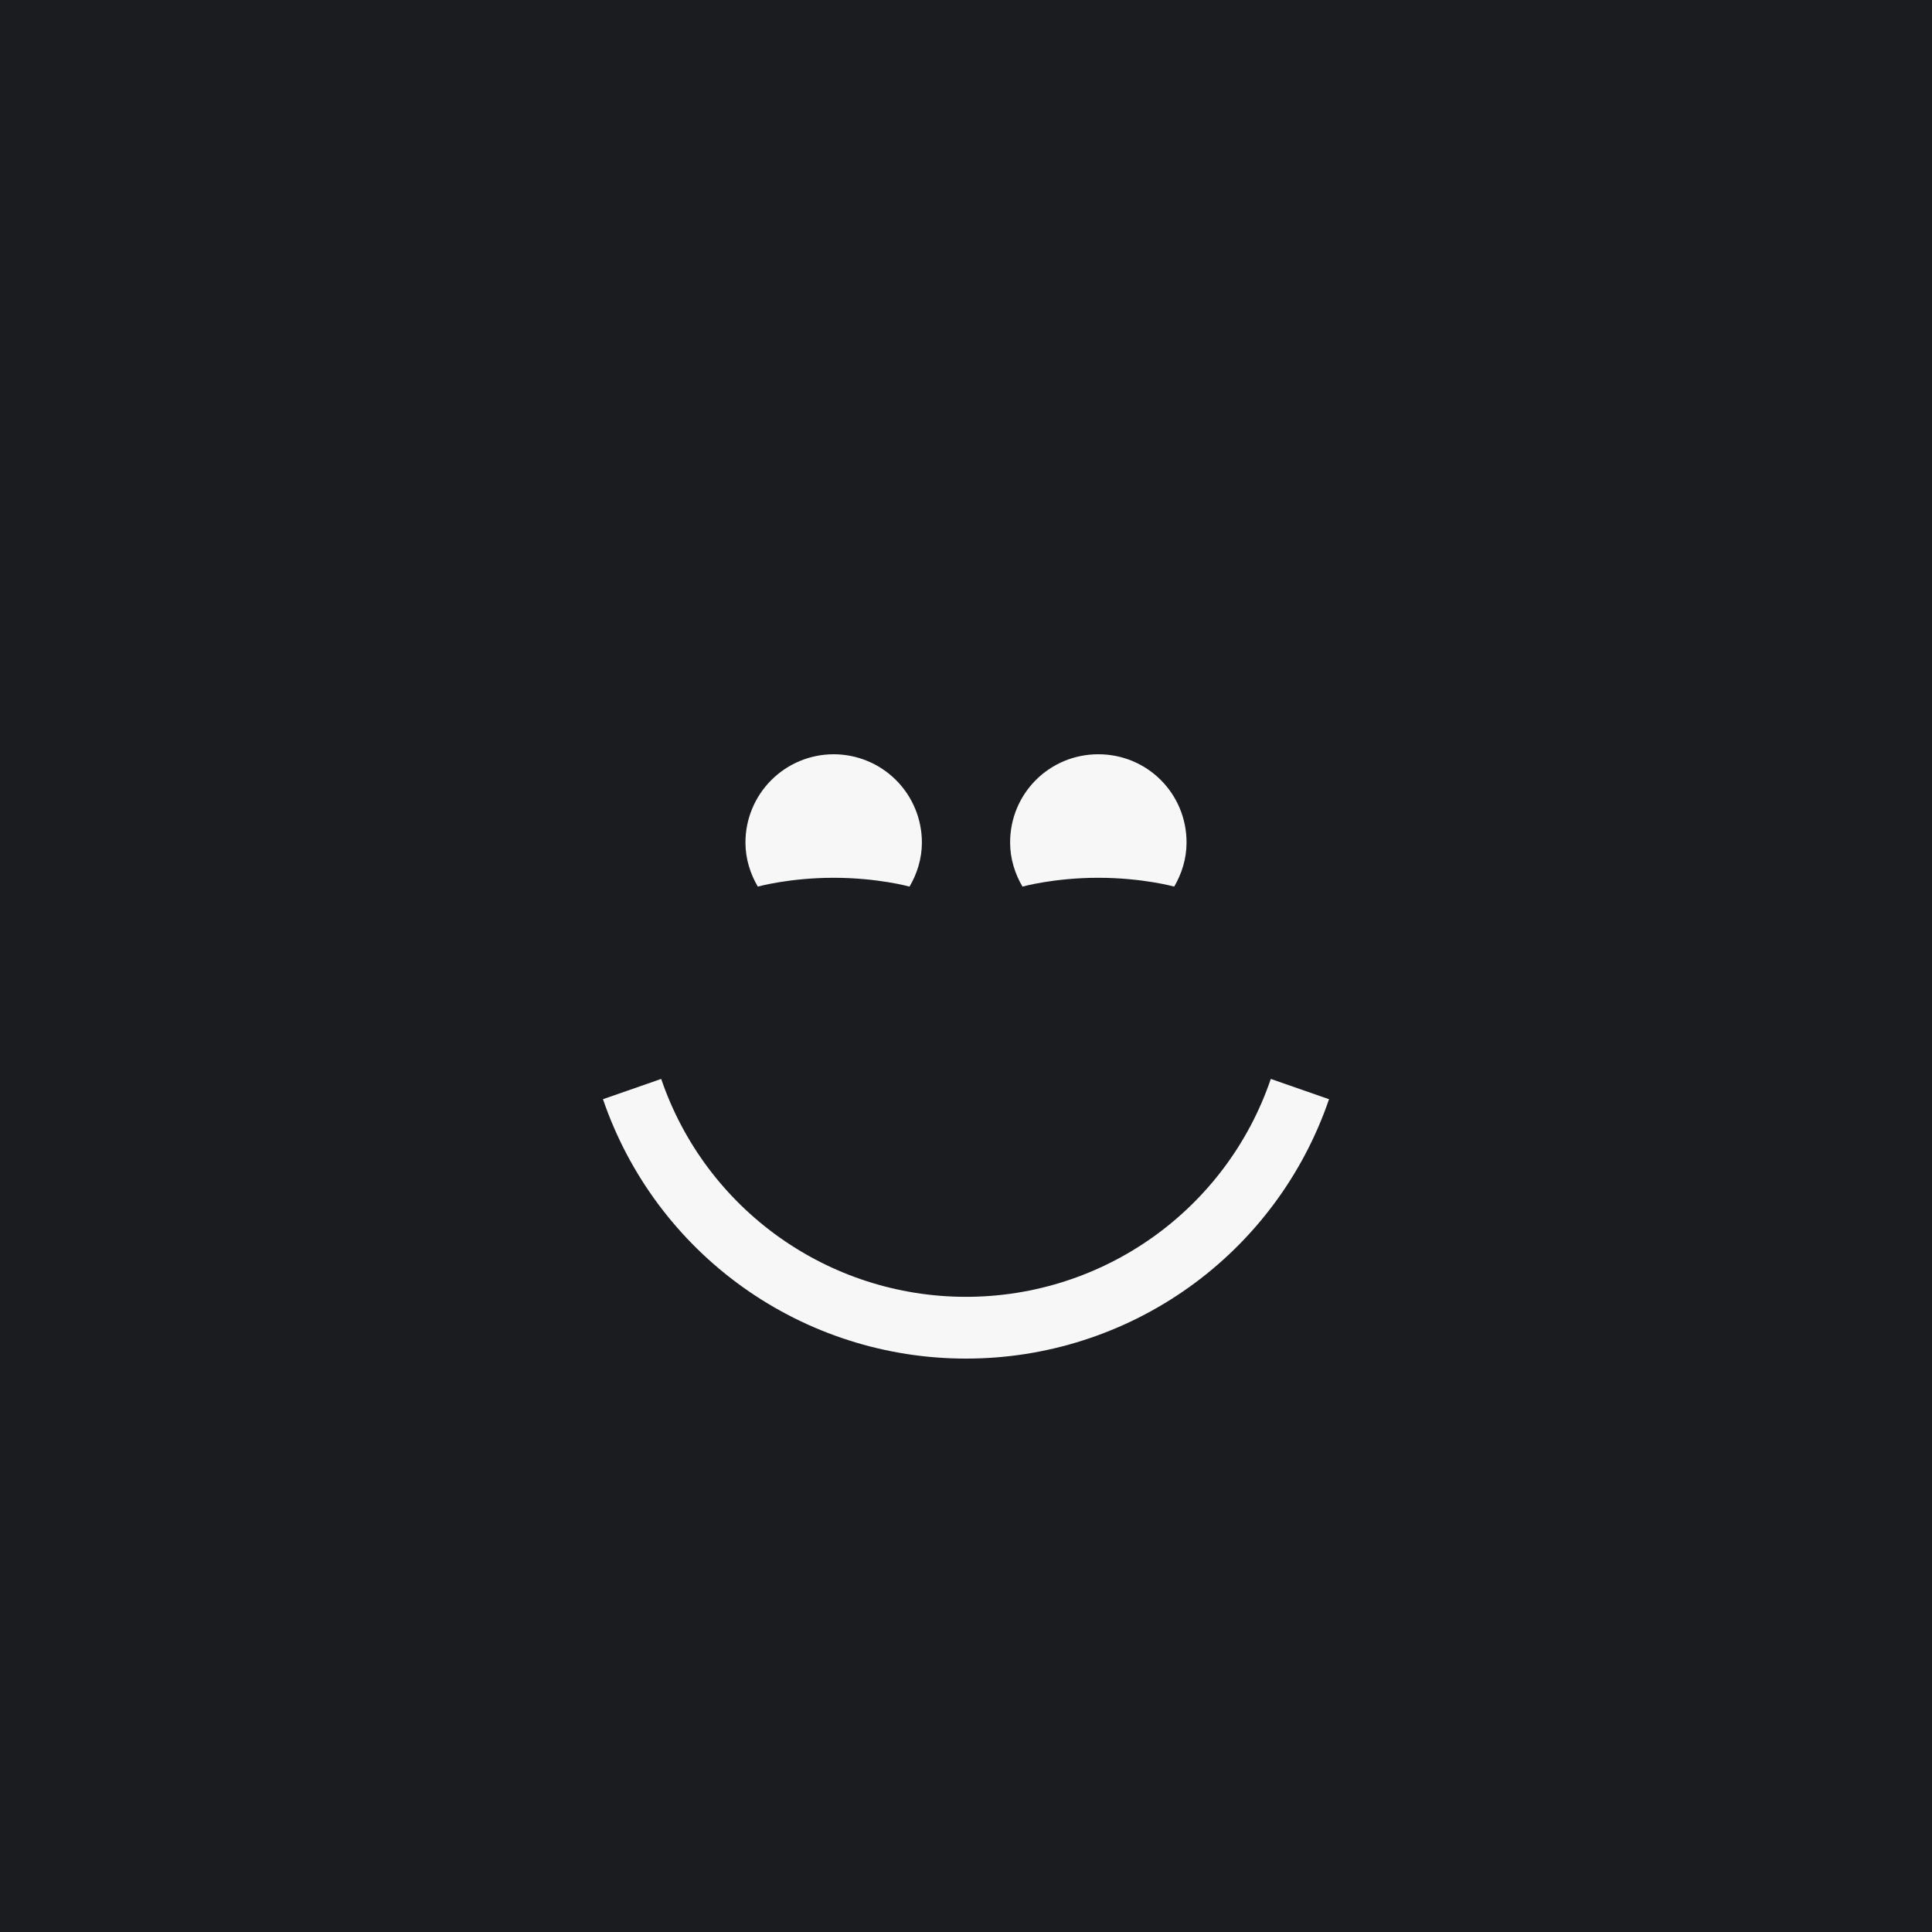 <svg width="784" height="784" viewBox="0 0 784 784" fill="none" xmlns="http://www.w3.org/2000/svg">
<rect width="784" height="784" fill="#1A1C20"/>
<path d="M338.3 306.079C347.795 306.079 356.901 309.851 363.615 316.565C370.329 323.278 374.1 332.384 374.1 341.879C374.1 348.502 372.131 354.588 369.088 359.779C369.088 359.779 356.2 356.199 338.3 356.199C320.4 356.199 307.512 359.779 307.512 359.779C304.469 354.588 302.5 348.502 302.5 341.879C302.5 332.384 306.272 323.278 312.986 316.565C319.7 309.851 328.806 306.079 338.3 306.079V306.079ZM445.7 306.079C465.569 306.079 481.5 322.01 481.5 341.879C481.5 348.502 479.531 354.588 476.488 359.779C476.488 359.779 463.6 356.199 445.7 356.199C427.8 356.199 414.912 359.779 414.912 359.779C411.869 354.588 409.9 348.502 409.9 341.879C409.9 322.01 425.831 306.079 445.7 306.079V306.079ZM392 551.309C424.469 551.335 456.131 541.2 482.55 522.325C508.968 503.45 528.818 476.781 539.317 446.057L515.689 437.823C497.61 490.807 447.848 526.249 392 526.249C336.152 526.249 286.39 490.807 268.311 437.823L244.683 446.057C255.182 476.781 275.032 503.45 301.451 522.325C327.869 541.2 359.532 551.335 392 551.309Z" fill="#F7F7F8"/>
</svg>
